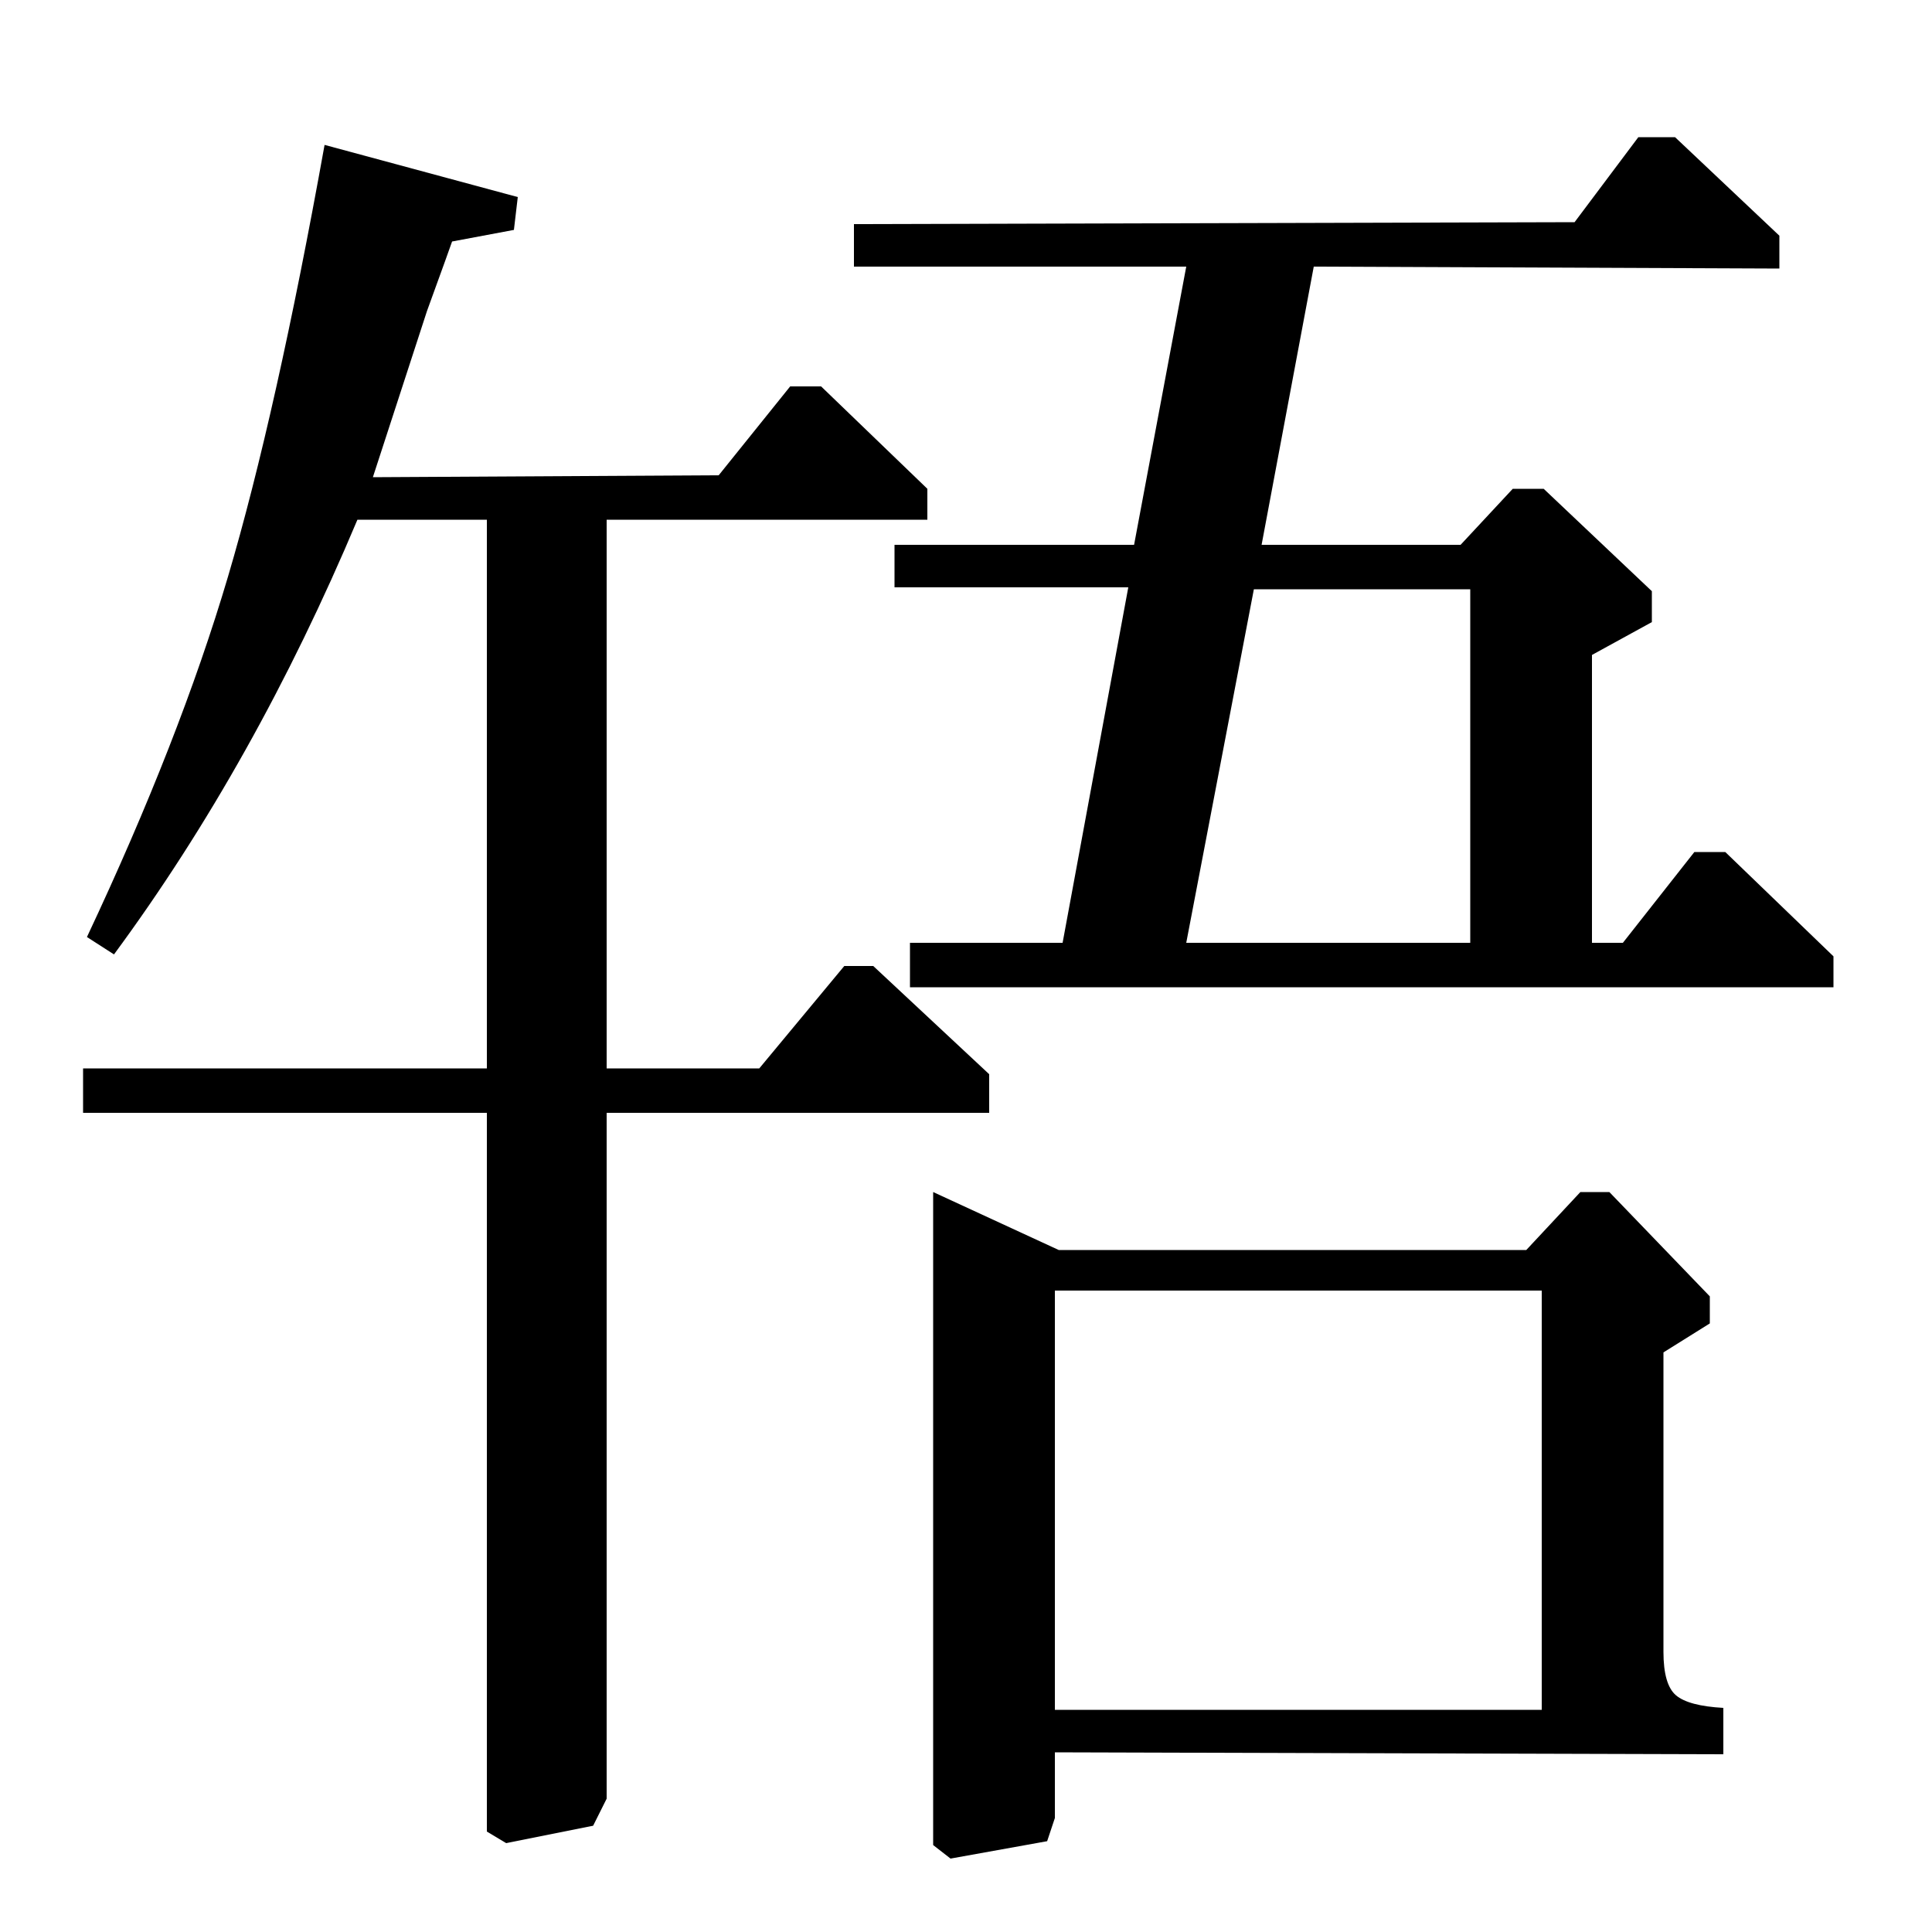 <?xml version="1.0" standalone="no"?>
<!DOCTYPE svg PUBLIC "-//W3C//DTD SVG 1.1//EN" "http://www.w3.org/Graphics/SVG/1.1/DTD/svg11.dtd" >
<svg xmlns="http://www.w3.org/2000/svg" xmlns:xlink="http://www.w3.org/1999/xlink" version="1.1" viewBox="0 -140 1000 1000">
  <g transform="matrix(1 0 0 -1 0 860)">
   <path fill="currentColor"
d="M840 512l37 47h16l56 -54v-16h-478v23h79l34 184h-121v22h124l27 144h-172v22l373 1l33 44h19l54 -51v-17l-241 1l-27 -144h103l27 29h16l56 -53v-16l-31 -17v-149h16zM833 383l52 -54v-14l-24 -15v-155q0 -17 6.5 -22.5t24.5 -6.5v-24l-346 1v-34l-4 -12l-50 -9l-9 7
v338l65 -30h242l28 30h15zM437 500h15l60 -56v-20h-198v-355l-7 -14l-45 -9l-10 6v372h-209v23h209v284h-67q-53 -126 -126 -225l-14 9q48 102 73 186.5t50 223.5l100 -27l-2 -17l-32 -6q-1 -3 -13 -36l-28 -86l179 1l37 46h16l55 -53v-16h-166v-284h79zM614 512h147v183
h-112zM546 115h252v217h-252v-217z" />
  </g>

</svg>

